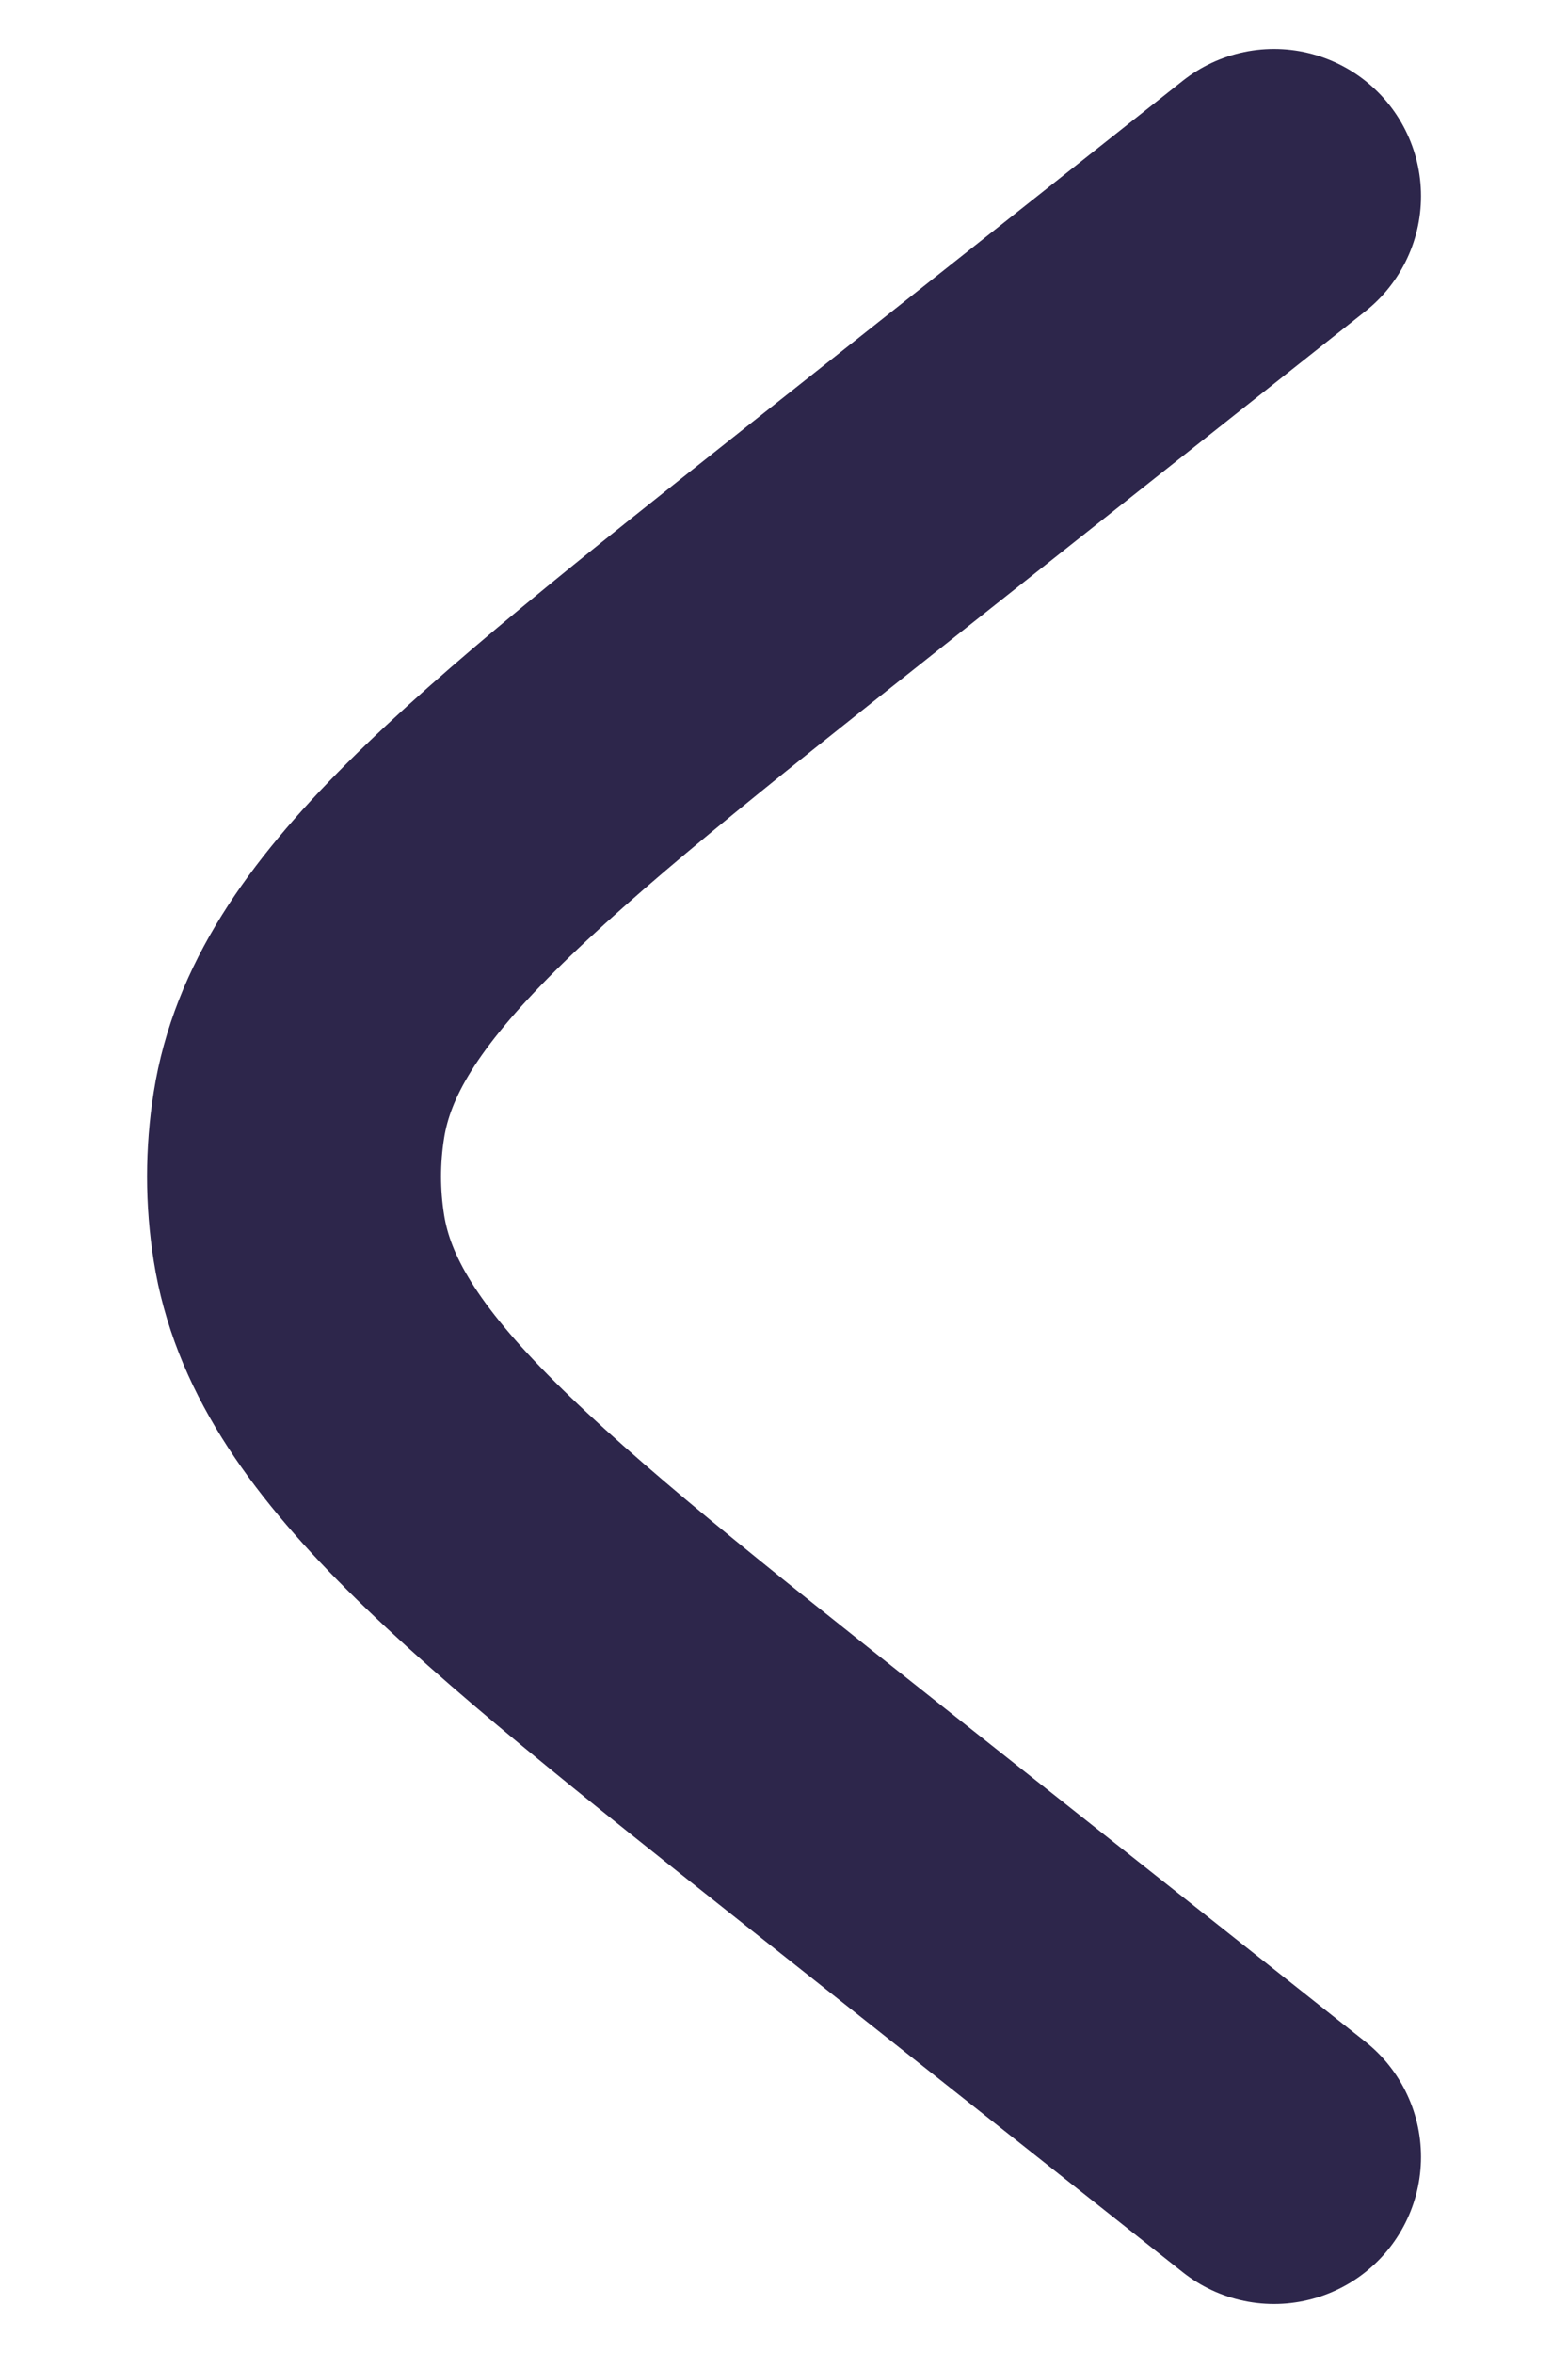 <svg width="8" height="12" viewBox="0 0 8 12" fill="none" xmlns="http://www.w3.org/2000/svg">
<path d="M6.5 11L4.296 9.253C2.539 7.859 1.66 7.163 1.525 6.313C1.492 6.105 1.492 5.895 1.525 5.687C1.66 4.837 2.539 4.141 4.296 2.747L6.5 1" stroke="#2D264B" stroke-width="1.5" stroke-linecap="round"/>
</svg>

